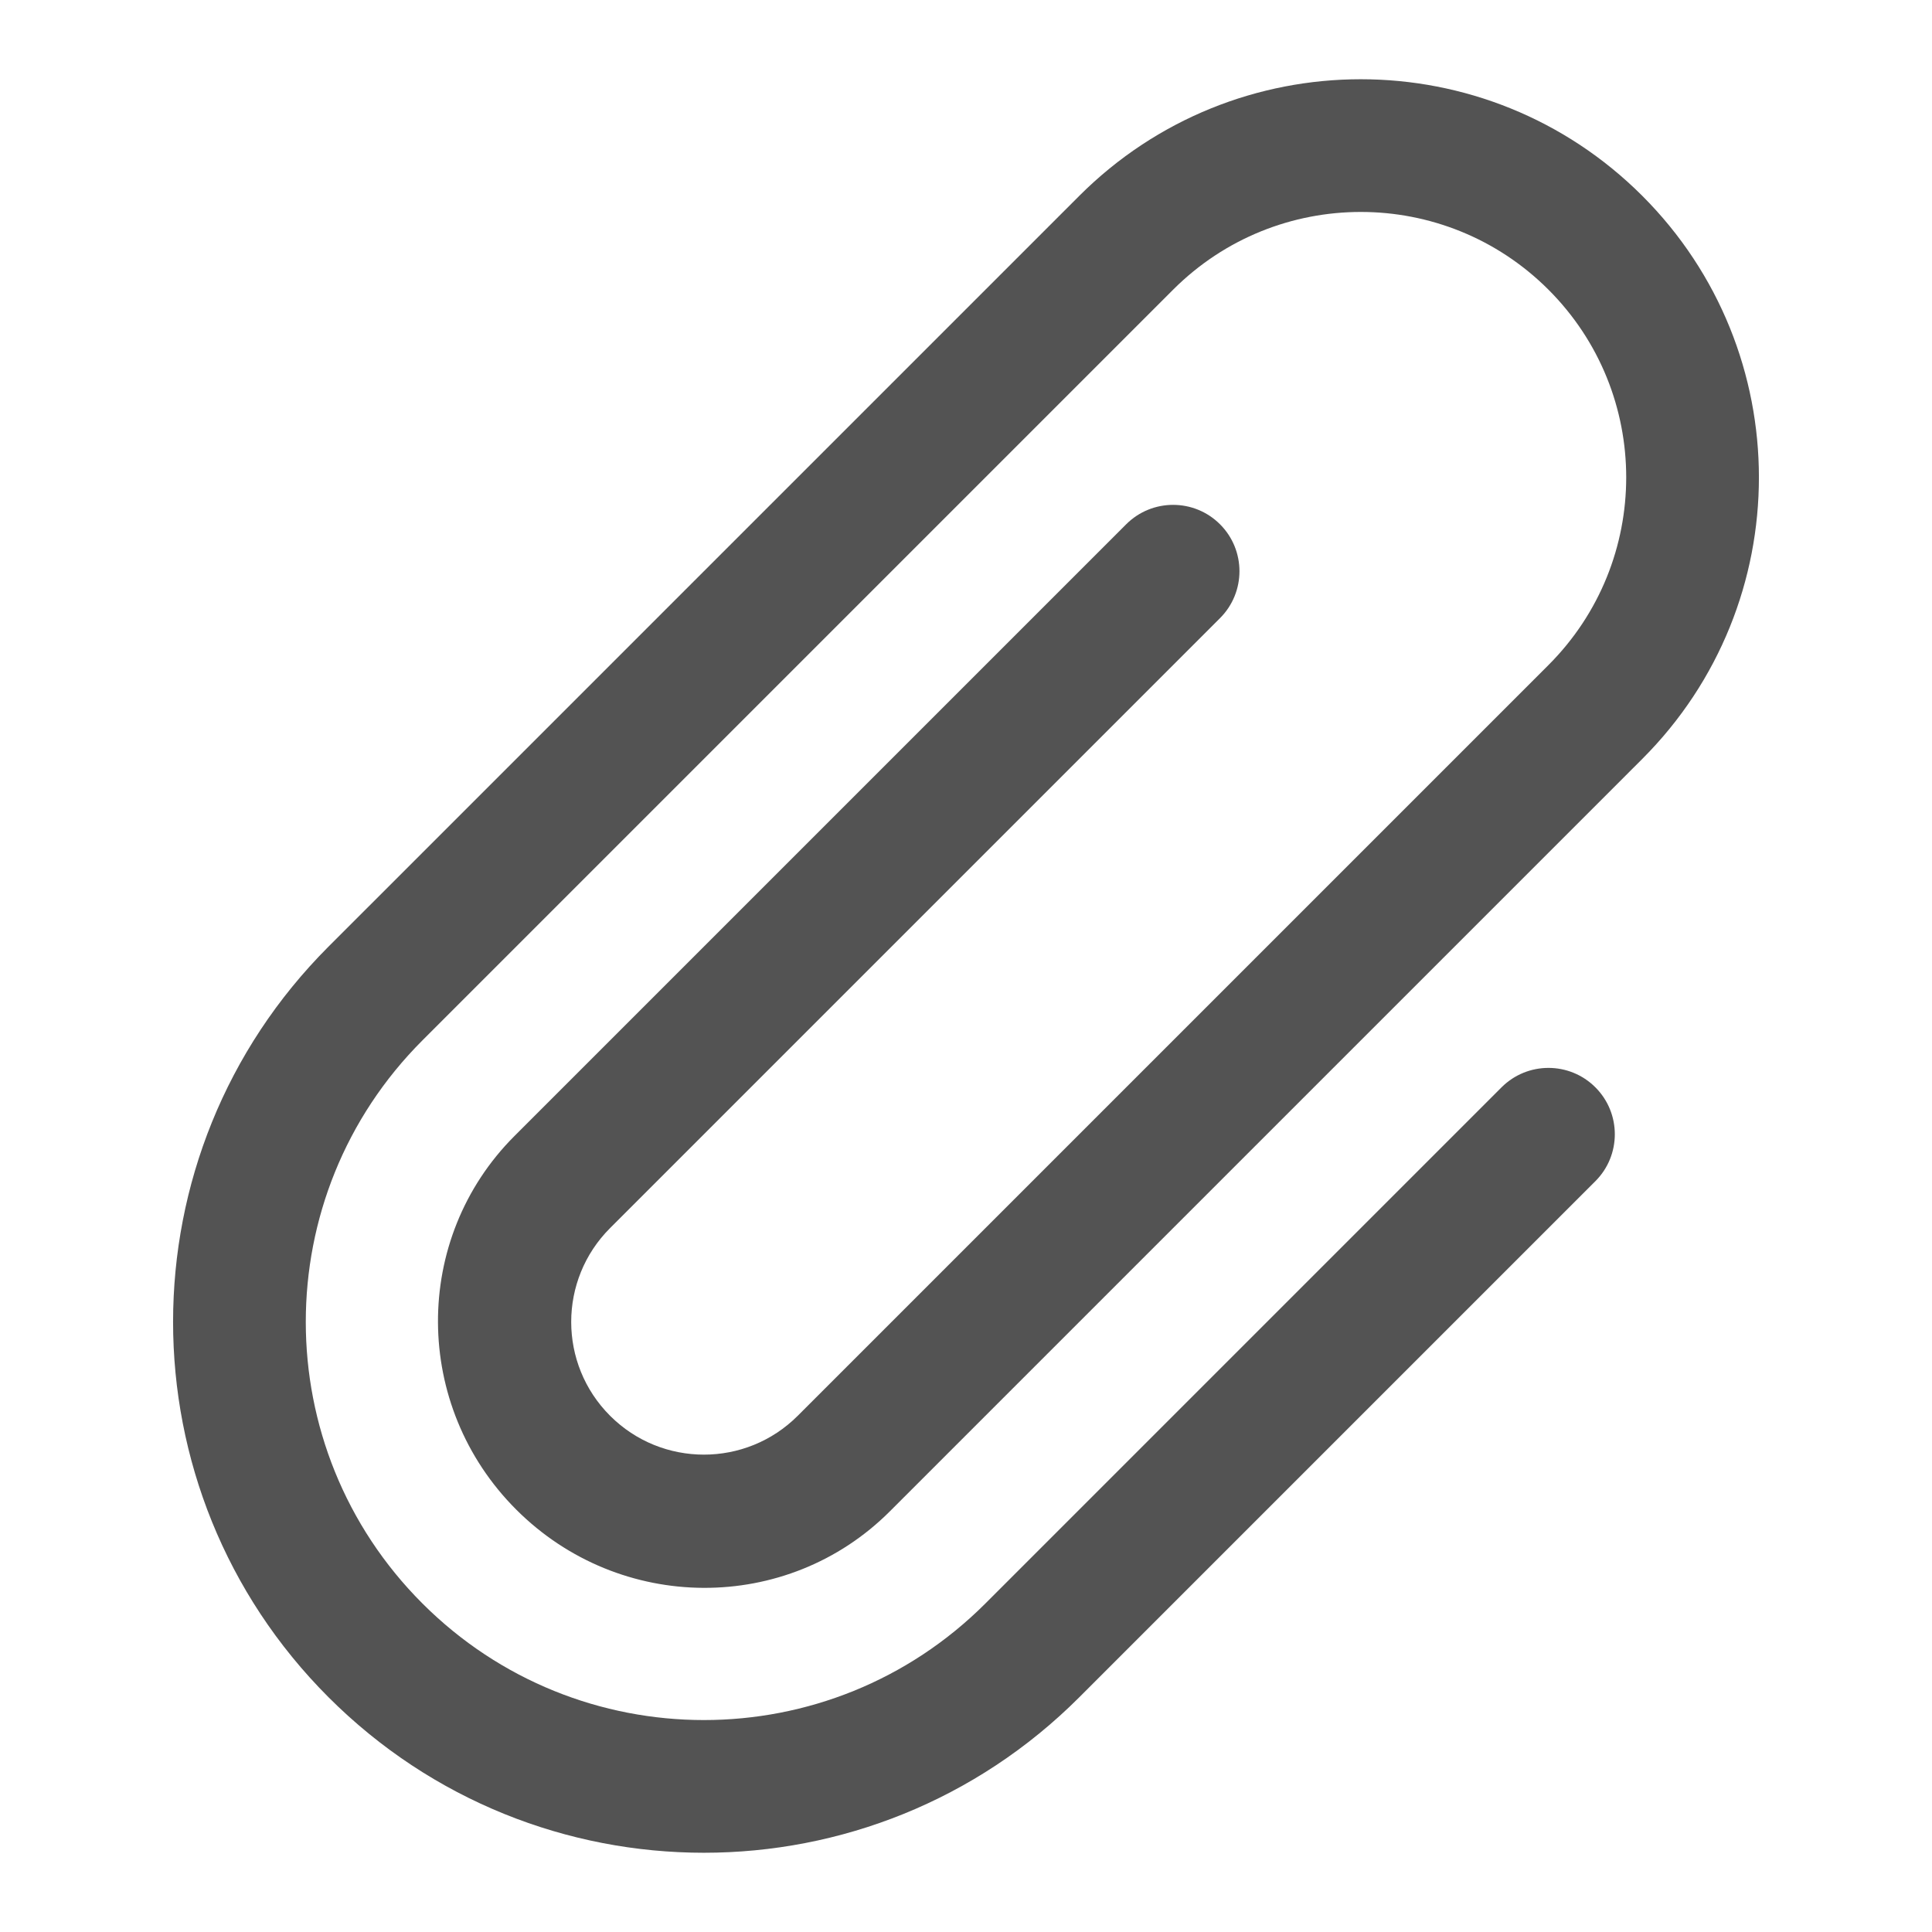 <?xml version="1.0" encoding="utf-8"?>
<!-- Generator: Adobe Illustrator 17.0.0, SVG Export Plug-In . SVG Version: 6.00 Build 0)  -->
<!DOCTYPE svg PUBLIC "-//W3C//DTD SVG 1.1//EN" "http://www.w3.org/Graphics/SVG/1.1/DTD/svg11.dtd">
<svg version="1.1" id="图形" xmlns="http://www.w3.org/2000/svg" xmlns:xlink="http://www.w3.org/1999/xlink" x="0px" y="0px"
	 width="1024px" height="1024px" viewBox="0 0 1024 1024" enable-background="new 0 0 1024 1024" xml:space="preserve">
<path fill-rule="evenodd" clip-rule="evenodd" fill="#535353" d="M865.836,406.848c0,0,5.153-5.153-49.274,49.274L471.637,801.046
	c-54.427,54.427-143.083,54.014-198.022-0.925c-54.939-54.939-55.352-143.595-0.925-198.022l299.346-299.346
	c54.427-54.427,24.868-24.868,24.868-24.868c13.732-13.732,36.004-13.732,49.737,0c13.732,13.732,13.732,36.004,0,49.737
	c0,0,2.601-2.601-24.868,24.868L323.352,650.911c-27.47,27.47-27.47,72.004,0,99.474s72.004,27.47,99.474,0l298.421-298.421
	l49.737-49.737l49.737-49.737c54.939-54.939,54.939-144.008,0-198.947c-54.939-54.939-144.008-54.939-198.947,0l-99.474,99.474
	c-54.939,54.939-17.065,17.065-99.474,99.474L223.879,551.438c-82.409,82.409-82.409,216.012,0,298.421s216.012,82.409,298.421,0
	l198.947-198.947c82.409-82.409,74.605-74.605,74.605-74.605c13.732-13.732,36.004-13.732,49.737,0
	c13.732,13.732,13.732,36.004,0,49.737L572.036,899.595c-109.874,109.873-288.021,109.873-397.894,0s-109.873-288.021,0-397.894
	c0,0-32.672,32.672,49.737-49.737l348.157-348.157c82.409-82.409,216.012-82.409,298.421,0s82.409,216.012,0,298.421"/>
</svg>
